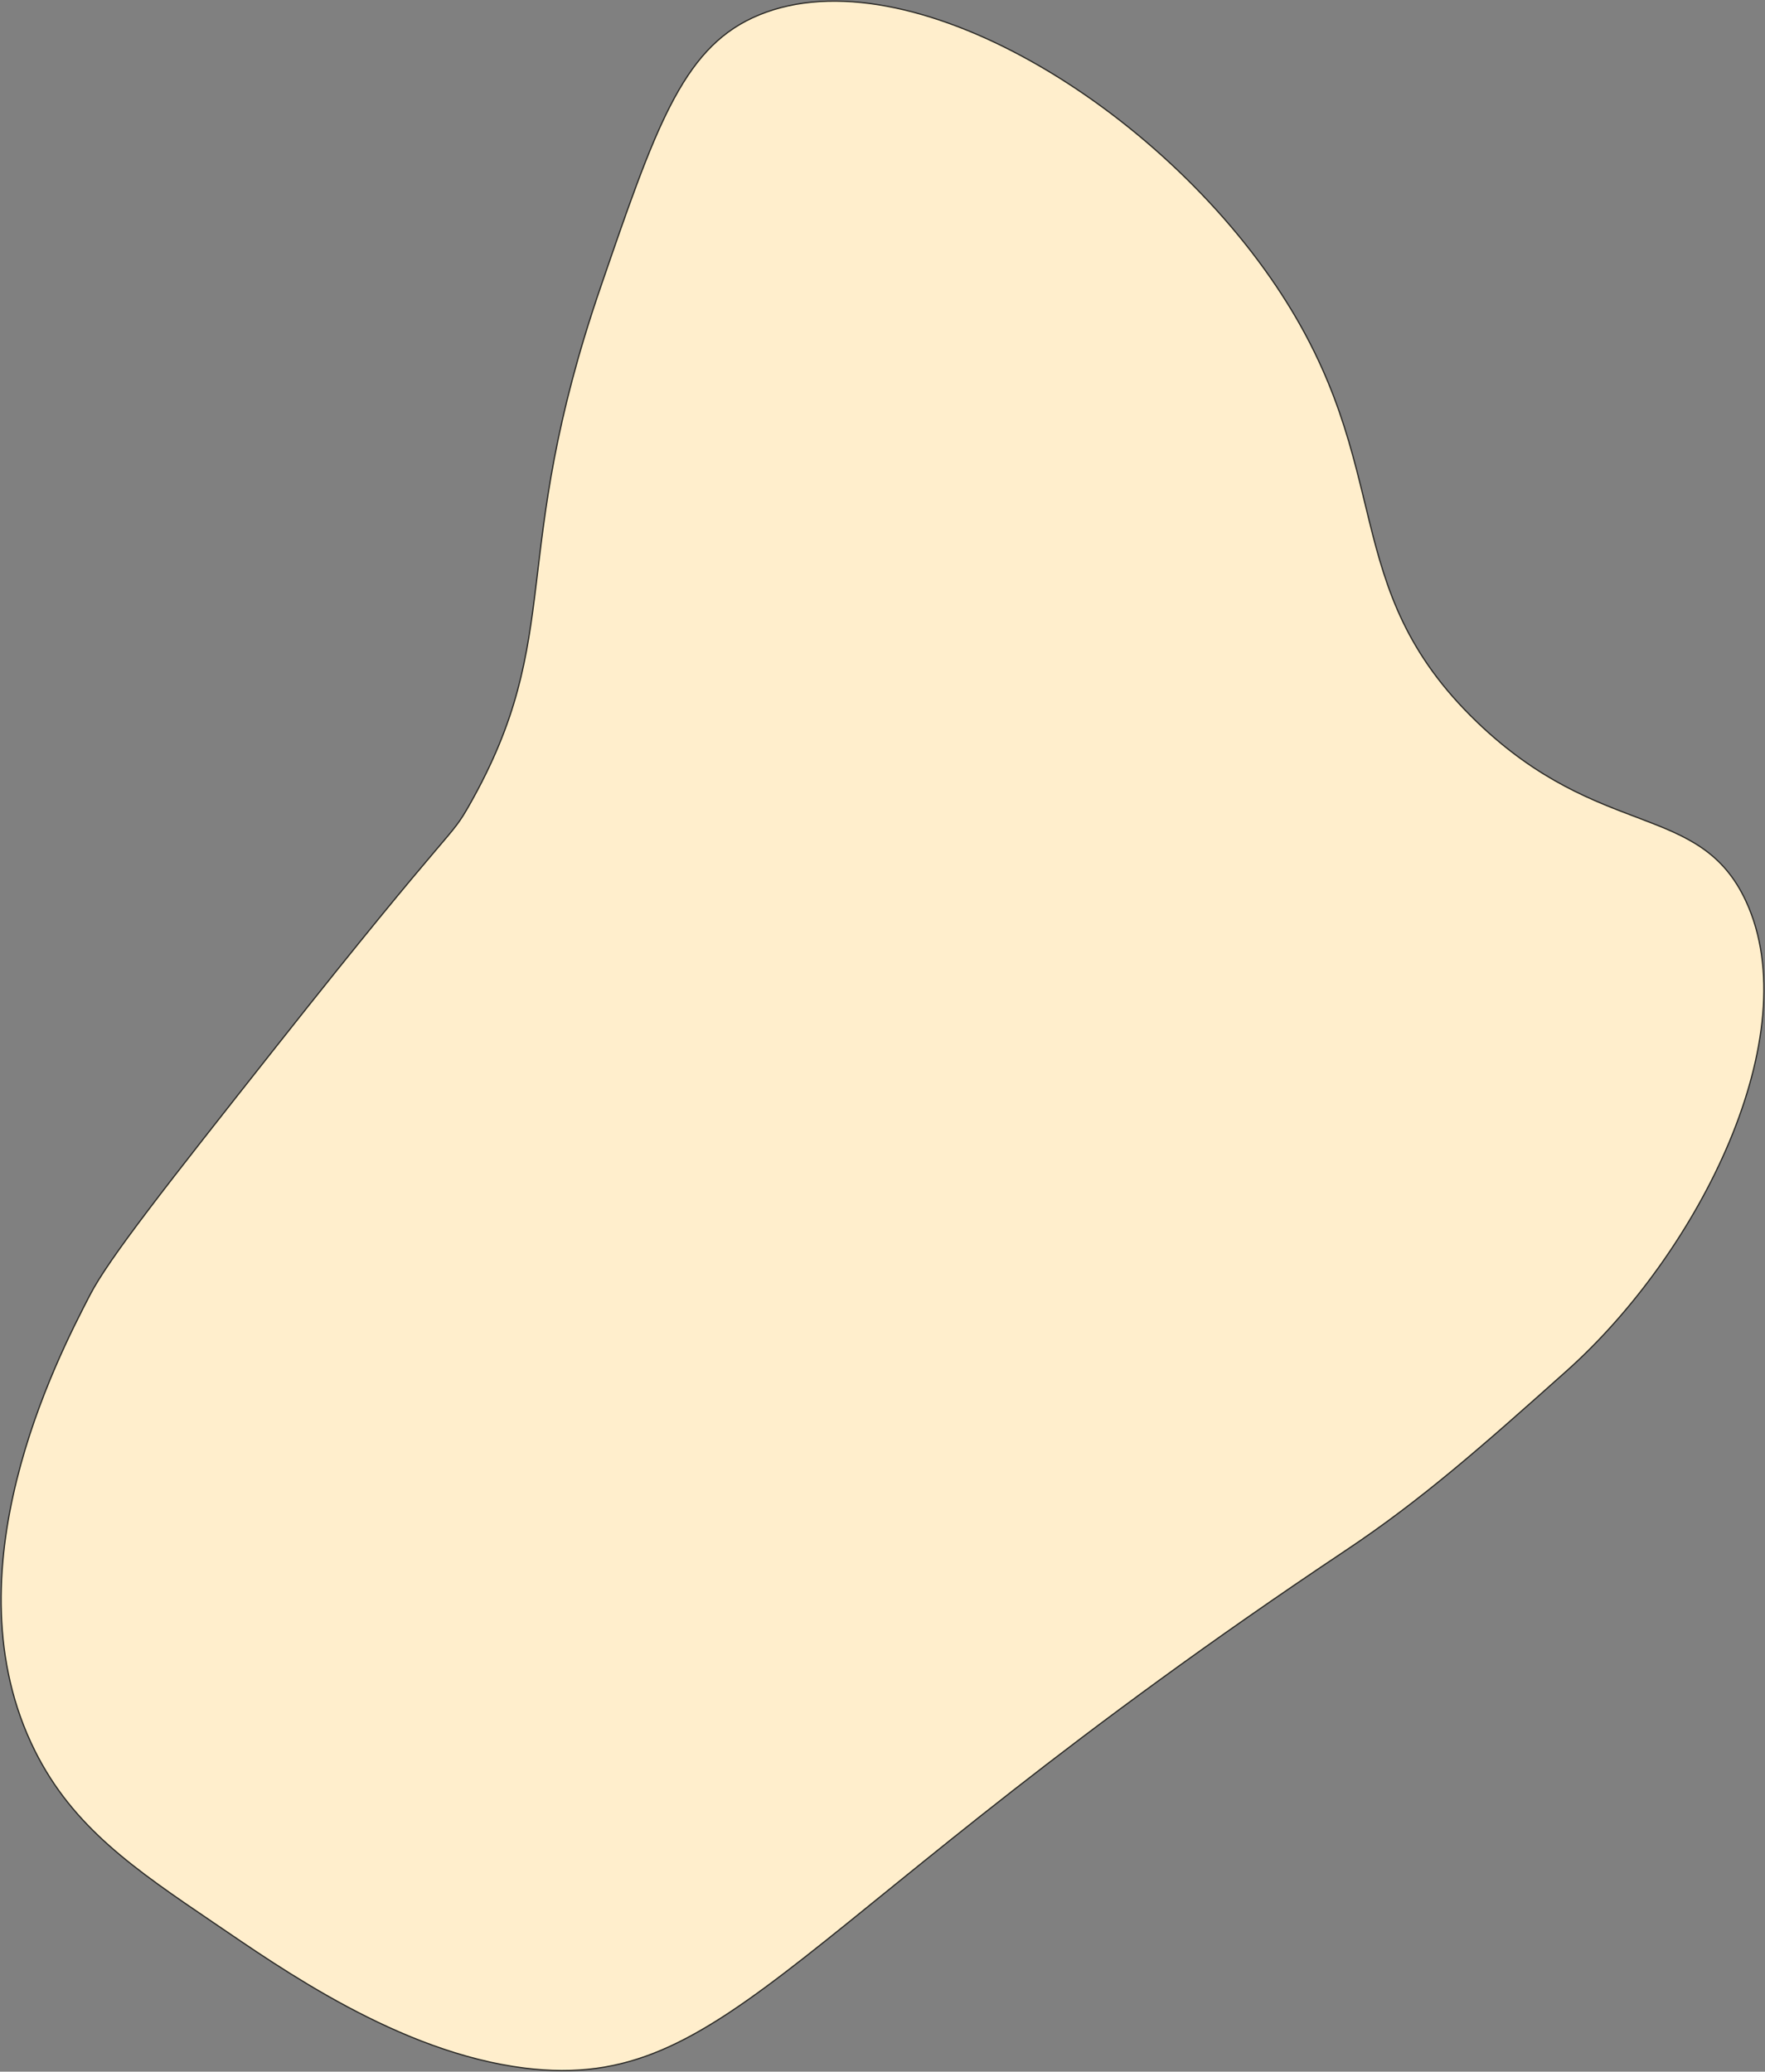 <svg width="1444" height="1695" viewBox="0 0 1444 1695" fill="none" xmlns="http://www.w3.org/2000/svg">
<rect x="0" y="0" width="1444" height="1695" fill="#808080" stroke="none"/>
<g clip-path="url(#clip0_2681_480213)">
<path d="M615.579 14.608C557.824 41.483 535.675 105.95 491.378 234.882C414.844 457.642 463.144 518.92 384.113 658.485C367.014 688.68 374.941 667.82 226.037 856.166C134.931 971.402 89.063 1029.64 73.608 1059.5C46.421 1112.03 -44.044 1286.82 28.444 1432.27C59.808 1495.2 110.023 1529.25 175.228 1573.47C229.585 1610.33 326.266 1679.23 429.277 1692.08C597.299 1713.04 648.169 1570.5 1101.1 1268.47C1163.07 1227.15 1212 1183.94 1281.75 1121.62C1390.88 1024.13 1478.91 846.545 1428.54 737.558C1390.66 655.621 1309.43 687.915 1208.36 590.708C1092.38 479.167 1144.23 383.649 1044.64 234.882C941.104 80.213 734.875 -40.902 615.579 14.608Z" fill="#FFEECC" stroke="#282724" stroke-miterlimit="10"/>
</g>
<defs>
<clipPath id="clip0_2681_480213">
<rect width="1444" height="1695" fill="white"/>
</clipPath>
</defs>
</svg>
